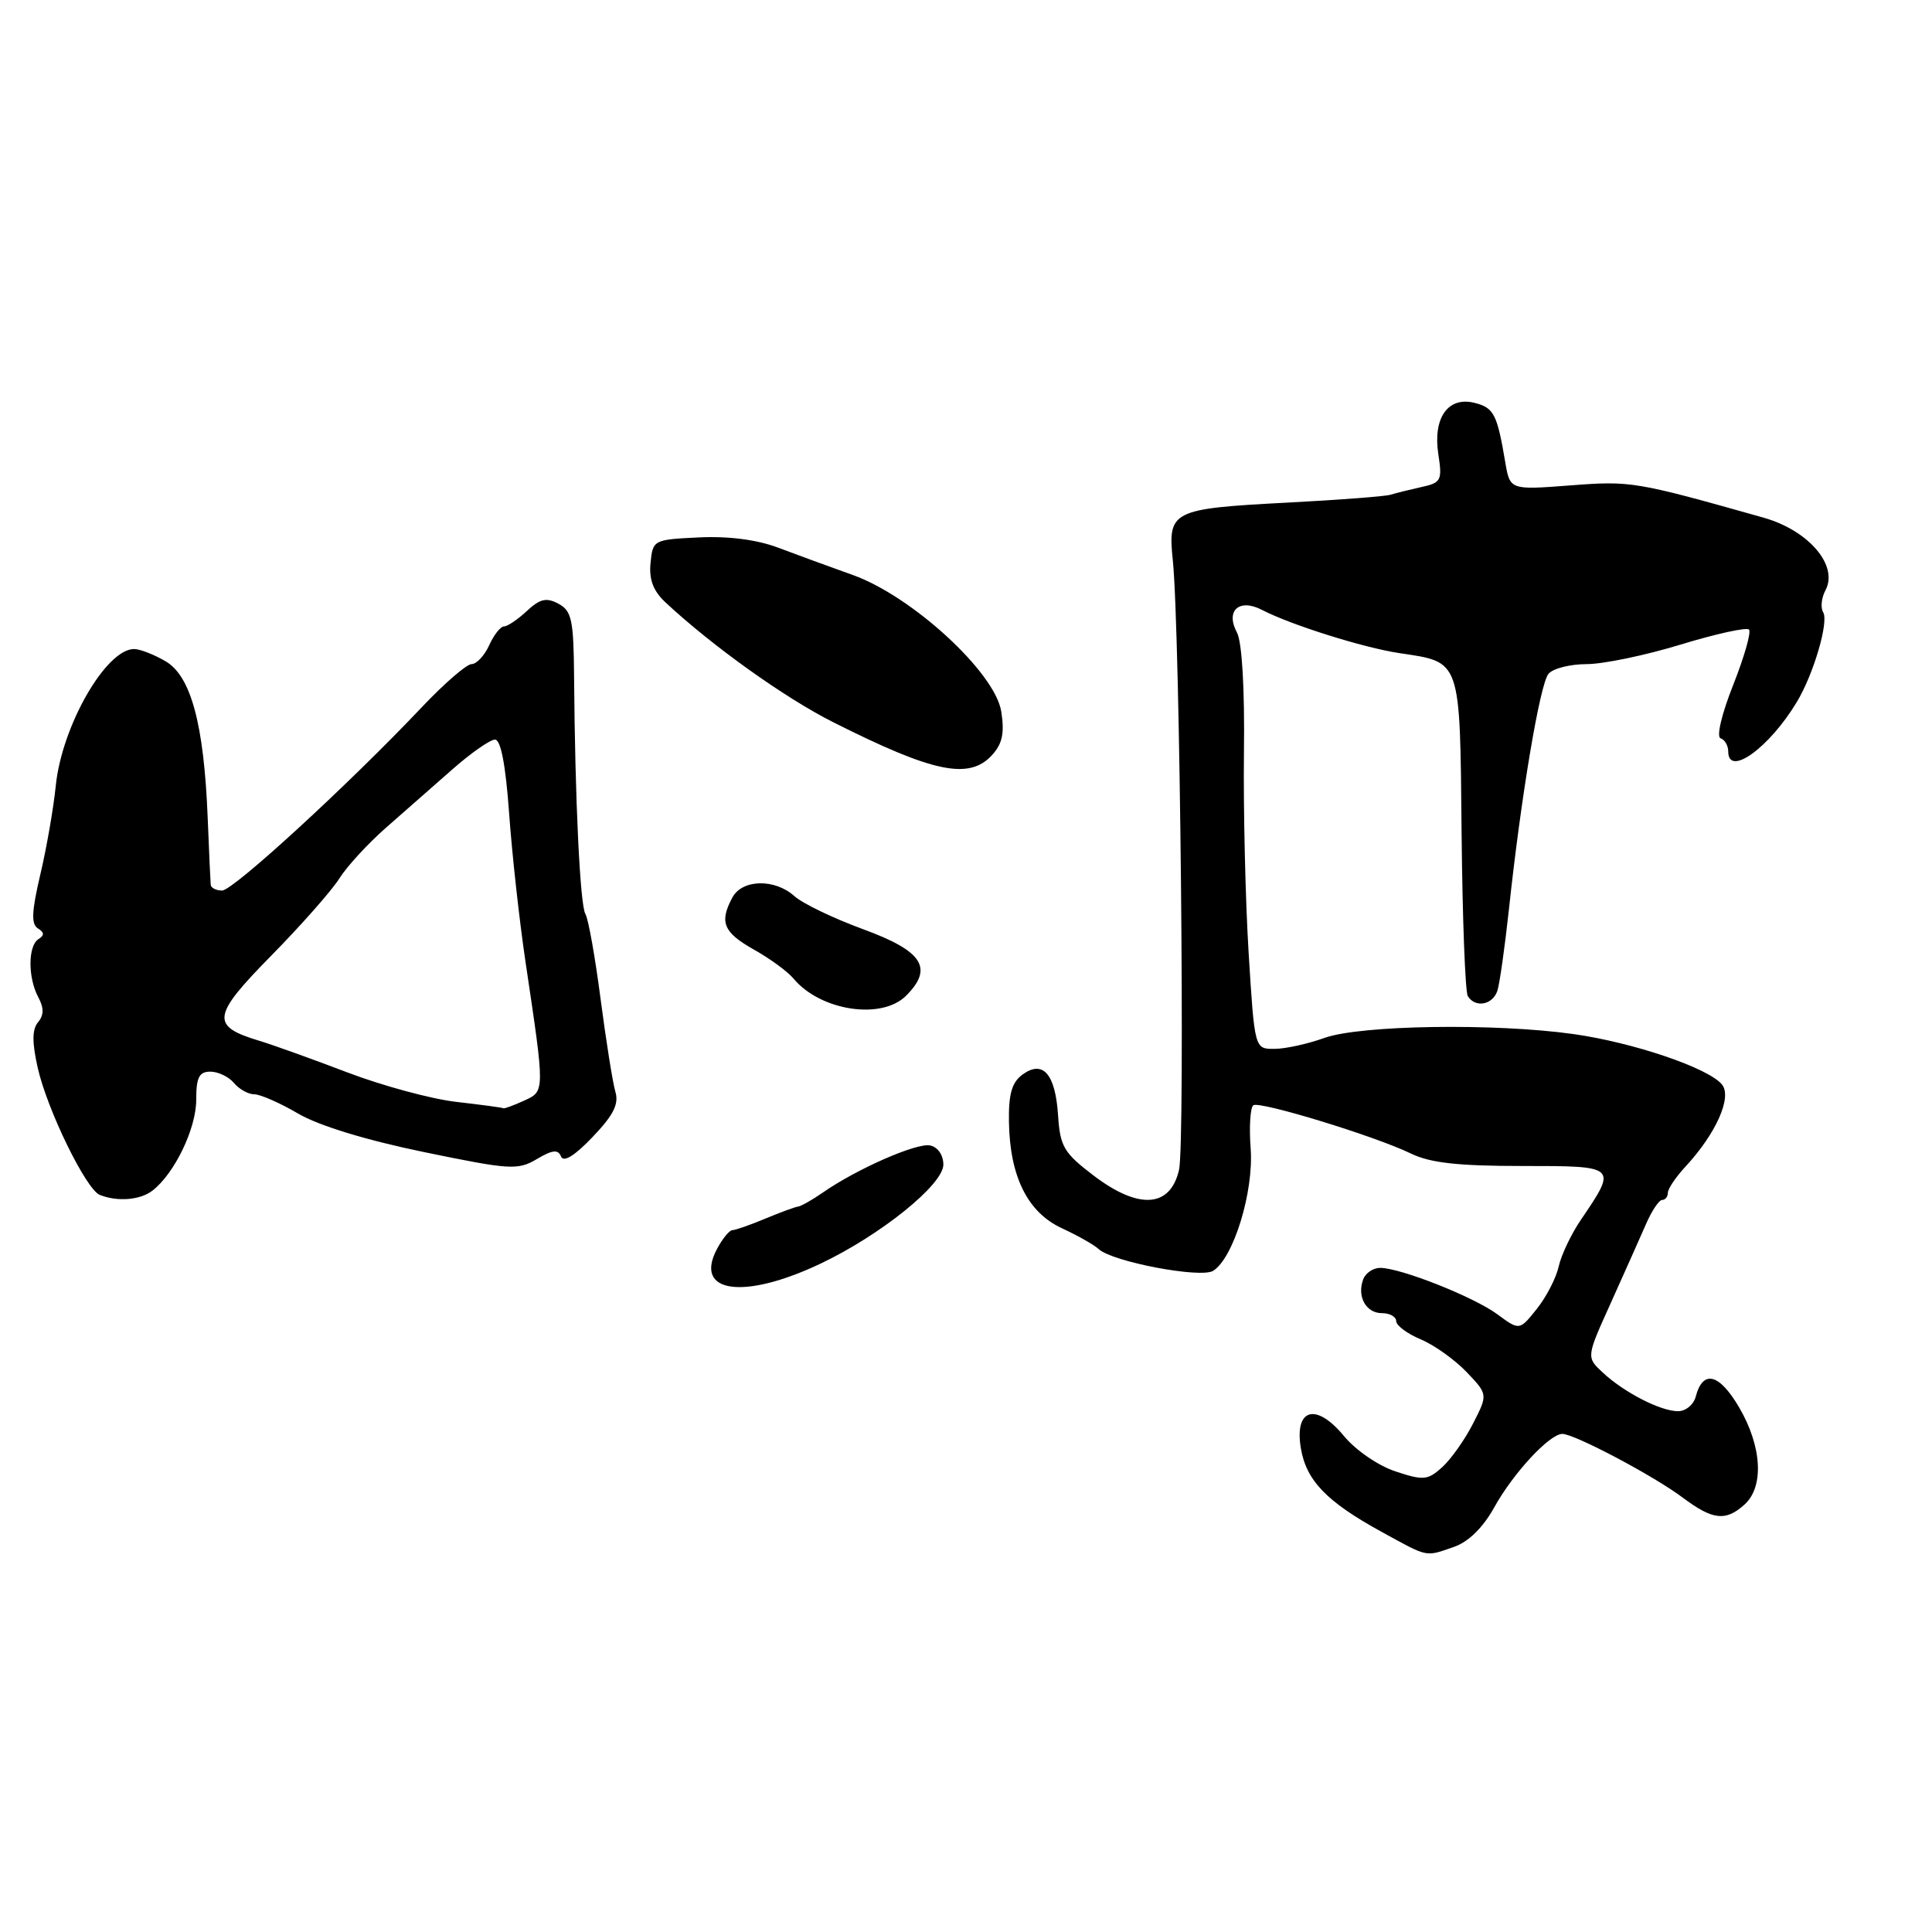 <?xml version="1.0" encoding="UTF-8" standalone="no"?>
<!DOCTYPE svg PUBLIC "-//W3C//DTD SVG 1.1//EN" "http://www.w3.org/Graphics/SVG/1.1/DTD/svg11.dtd" >
<svg xmlns="http://www.w3.org/2000/svg" xmlns:xlink="http://www.w3.org/1999/xlink" version="1.1" viewBox="0 0 256 256">
 <g >
 <path fill="currentColor"
d=" M 192.69 204.96 C 194.60 204.29 196.52 202.40 198.01 199.71 C 200.51 195.19 205.33 190.00 207.02 190.00 C 208.62 190.00 219.10 195.54 222.94 198.42 C 226.96 201.43 228.66 201.62 231.17 199.35 C 233.77 196.99 233.47 191.65 230.44 186.48 C 227.80 181.98 225.64 181.45 224.69 185.07 C 224.41 186.13 223.36 187.00 222.34 186.99 C 220.02 186.99 215.16 184.48 212.35 181.85 C 210.19 179.83 210.19 179.83 213.43 172.67 C 215.21 168.72 217.30 164.04 218.08 162.25 C 218.85 160.46 219.83 159.00 220.24 159.00 C 220.66 159.00 221.00 158.57 221.00 158.05 C 221.00 157.53 222.04 155.98 223.31 154.61 C 227.40 150.20 229.55 145.36 228.16 143.69 C 226.34 141.50 216.43 138.14 208.50 137.02 C 198.04 135.55 180.23 135.83 175.50 137.53 C 173.30 138.32 170.32 138.98 168.87 138.98 C 166.24 139.00 166.24 139.00 165.45 126.25 C 165.02 119.24 164.74 107.28 164.83 99.68 C 164.94 91.28 164.57 85.07 163.91 83.83 C 162.34 80.91 164.19 79.24 167.23 80.82 C 171.04 82.80 180.67 85.83 185.42 86.54 C 193.66 87.78 193.44 87.15 193.67 110.40 C 193.78 121.72 194.15 131.44 194.49 131.99 C 195.49 133.60 197.81 133.16 198.42 131.25 C 198.72 130.29 199.40 125.45 199.94 120.50 C 201.54 105.55 204.04 90.66 205.18 89.29 C 205.76 88.58 208.04 88.00 210.23 88.00 C 212.42 88.00 218.02 86.84 222.69 85.41 C 227.35 83.99 231.43 83.09 231.75 83.42 C 232.07 83.74 231.13 87.04 229.66 90.75 C 228.12 94.64 227.41 97.64 227.99 97.83 C 228.55 98.02 229.00 98.80 229.00 99.58 C 229.00 103.02 234.46 99.07 238.10 93.00 C 240.32 89.31 242.35 82.37 241.58 81.13 C 241.21 80.53 241.35 79.22 241.88 78.22 C 243.64 74.94 239.66 70.28 233.67 68.59 C 216.66 63.79 216.11 63.70 208.07 64.32 C 200.08 64.93 200.08 64.93 199.45 61.22 C 198.38 54.87 197.94 54.02 195.38 53.38 C 191.86 52.50 189.84 55.38 190.59 60.21 C 191.12 63.66 190.96 63.97 188.33 64.54 C 186.77 64.89 184.93 65.34 184.23 65.56 C 183.54 65.77 177.46 66.24 170.73 66.59 C 155.17 67.41 154.72 67.64 155.41 74.32 C 156.36 83.55 157.05 151.39 156.23 155.00 C 155.08 160.04 150.89 160.32 144.90 155.76 C 140.96 152.76 140.47 151.93 140.20 147.79 C 139.84 142.28 138.19 140.41 135.48 142.39 C 134.08 143.42 133.63 144.97 133.69 148.63 C 133.80 155.89 136.16 160.64 140.69 162.74 C 142.79 163.71 144.98 164.95 145.58 165.51 C 147.38 167.19 159.11 169.42 160.75 168.39 C 163.45 166.69 166.14 157.92 165.72 152.21 C 165.50 149.30 165.67 146.71 166.08 146.45 C 166.99 145.89 182.20 150.54 186.93 152.84 C 189.50 154.09 193.16 154.50 201.67 154.50 C 214.34 154.50 214.33 154.48 209.47 161.64 C 208.19 163.52 206.87 166.30 206.54 167.80 C 206.21 169.31 204.91 171.84 203.64 173.43 C 201.34 176.31 201.34 176.31 198.42 174.16 C 195.28 171.84 185.58 168.00 182.87 168.00 C 181.96 168.00 180.95 168.68 180.64 169.50 C 179.77 171.77 180.99 174.00 183.11 174.00 C 184.15 174.00 185.00 174.47 185.00 175.05 C 185.00 175.63 186.46 176.72 188.25 177.47 C 190.04 178.22 192.77 180.17 194.33 181.80 C 197.16 184.77 197.16 184.77 195.18 188.64 C 194.10 190.76 192.26 193.36 191.10 194.41 C 189.18 196.14 188.62 196.20 184.91 194.97 C 182.63 194.22 179.62 192.15 178.08 190.28 C 174.40 185.82 171.51 186.61 172.36 191.84 C 173.06 196.15 175.75 198.96 183.00 202.94 C 189.34 206.42 188.80 206.31 192.69 204.96 Z  M 108.66 167.47 C 116.65 163.69 124.99 156.98 125.00 154.32 C 125.00 153.06 124.27 151.99 123.25 151.78 C 121.46 151.40 113.50 154.90 109.00 158.04 C 107.62 159.00 106.16 159.82 105.75 159.88 C 105.33 159.93 103.36 160.66 101.37 161.49 C 99.38 162.32 97.44 163.00 97.05 163.00 C 96.66 163.00 95.74 164.11 95.02 165.47 C 91.88 171.32 98.47 172.29 108.66 167.47 Z  M 20.22 157.75 C 23.14 155.47 25.99 149.55 26.00 145.75 C 26.00 142.75 26.38 142.00 27.88 142.00 C 28.91 142.00 30.32 142.68 31.00 143.50 C 31.68 144.32 32.90 145.00 33.69 145.00 C 34.49 145.00 37.11 146.15 39.51 147.56 C 42.22 149.15 48.53 151.08 56.15 152.65 C 67.59 155.01 68.60 155.08 71.12 153.59 C 73.21 152.35 73.95 152.28 74.34 153.24 C 74.67 154.06 76.15 153.15 78.52 150.66 C 81.29 147.76 82.03 146.30 81.54 144.66 C 81.19 143.47 80.31 137.94 79.58 132.37 C 78.86 126.80 77.95 121.73 77.57 121.11 C 76.86 119.97 76.19 105.91 76.07 89.79 C 76.01 82.13 75.76 80.94 74.00 80.00 C 72.40 79.14 71.55 79.34 69.81 80.96 C 68.61 82.08 67.25 83.00 66.79 83.00 C 66.33 83.00 65.44 84.12 64.82 85.50 C 64.19 86.88 63.14 88.00 62.48 88.00 C 61.83 88.00 58.86 90.57 55.90 93.70 C 46.24 103.91 30.90 118.00 29.43 118.00 C 28.64 118.00 27.97 117.66 27.92 117.25 C 27.88 116.84 27.70 112.84 27.52 108.36 C 27.03 96.00 25.31 89.62 21.97 87.64 C 20.44 86.74 18.55 86.00 17.77 86.00 C 14.04 86.00 8.19 96.20 7.39 104.12 C 7.09 107.08 6.17 112.38 5.34 115.89 C 4.19 120.77 4.12 122.45 5.02 123.02 C 5.88 123.54 5.90 123.94 5.11 124.43 C 3.70 125.30 3.68 129.53 5.07 132.13 C 5.83 133.56 5.83 134.51 5.04 135.45 C 4.25 136.40 4.24 138.11 4.99 141.45 C 6.23 147.01 11.40 157.60 13.22 158.33 C 15.56 159.27 18.60 159.02 20.22 157.75 Z  M 120.06 131.94 C 123.73 128.27 122.28 126.02 114.35 123.12 C 110.42 121.68 106.34 119.71 105.27 118.75 C 102.68 116.40 98.34 116.49 97.04 118.93 C 95.29 122.20 95.85 123.54 99.87 125.81 C 102.00 127.00 104.36 128.73 105.12 129.64 C 108.68 133.94 116.81 135.19 120.06 131.94 Z  M 131.48 100.02 C 132.82 98.54 133.12 97.11 132.67 94.27 C 131.84 89.09 120.86 79.00 113.00 76.19 C 109.97 75.11 105.52 73.48 103.11 72.57 C 100.30 71.51 96.52 71.02 92.61 71.21 C 86.58 71.50 86.50 71.54 86.20 74.60 C 85.98 76.80 86.56 78.31 88.20 79.84 C 94.42 85.63 103.99 92.47 110.39 95.69 C 123.71 102.40 128.45 103.38 131.48 100.02 Z  M 60.50 146.01 C 57.20 145.64 50.67 143.87 46.00 142.09 C 41.33 140.31 36.09 138.43 34.36 137.91 C 27.88 135.96 28.06 134.64 35.93 126.64 C 39.89 122.62 43.95 118.01 44.96 116.41 C 45.96 114.81 48.75 111.78 51.14 109.68 C 53.54 107.58 57.51 104.09 59.96 101.93 C 62.41 99.77 64.95 98.00 65.59 98.00 C 66.36 98.00 67.00 101.36 67.46 107.75 C 67.84 113.11 68.82 122.00 69.64 127.50 C 72.22 144.82 72.23 144.58 69.40 145.86 C 68.03 146.49 66.81 146.93 66.70 146.85 C 66.59 146.76 63.80 146.39 60.50 146.01 Z "/>
</g>
</svg>